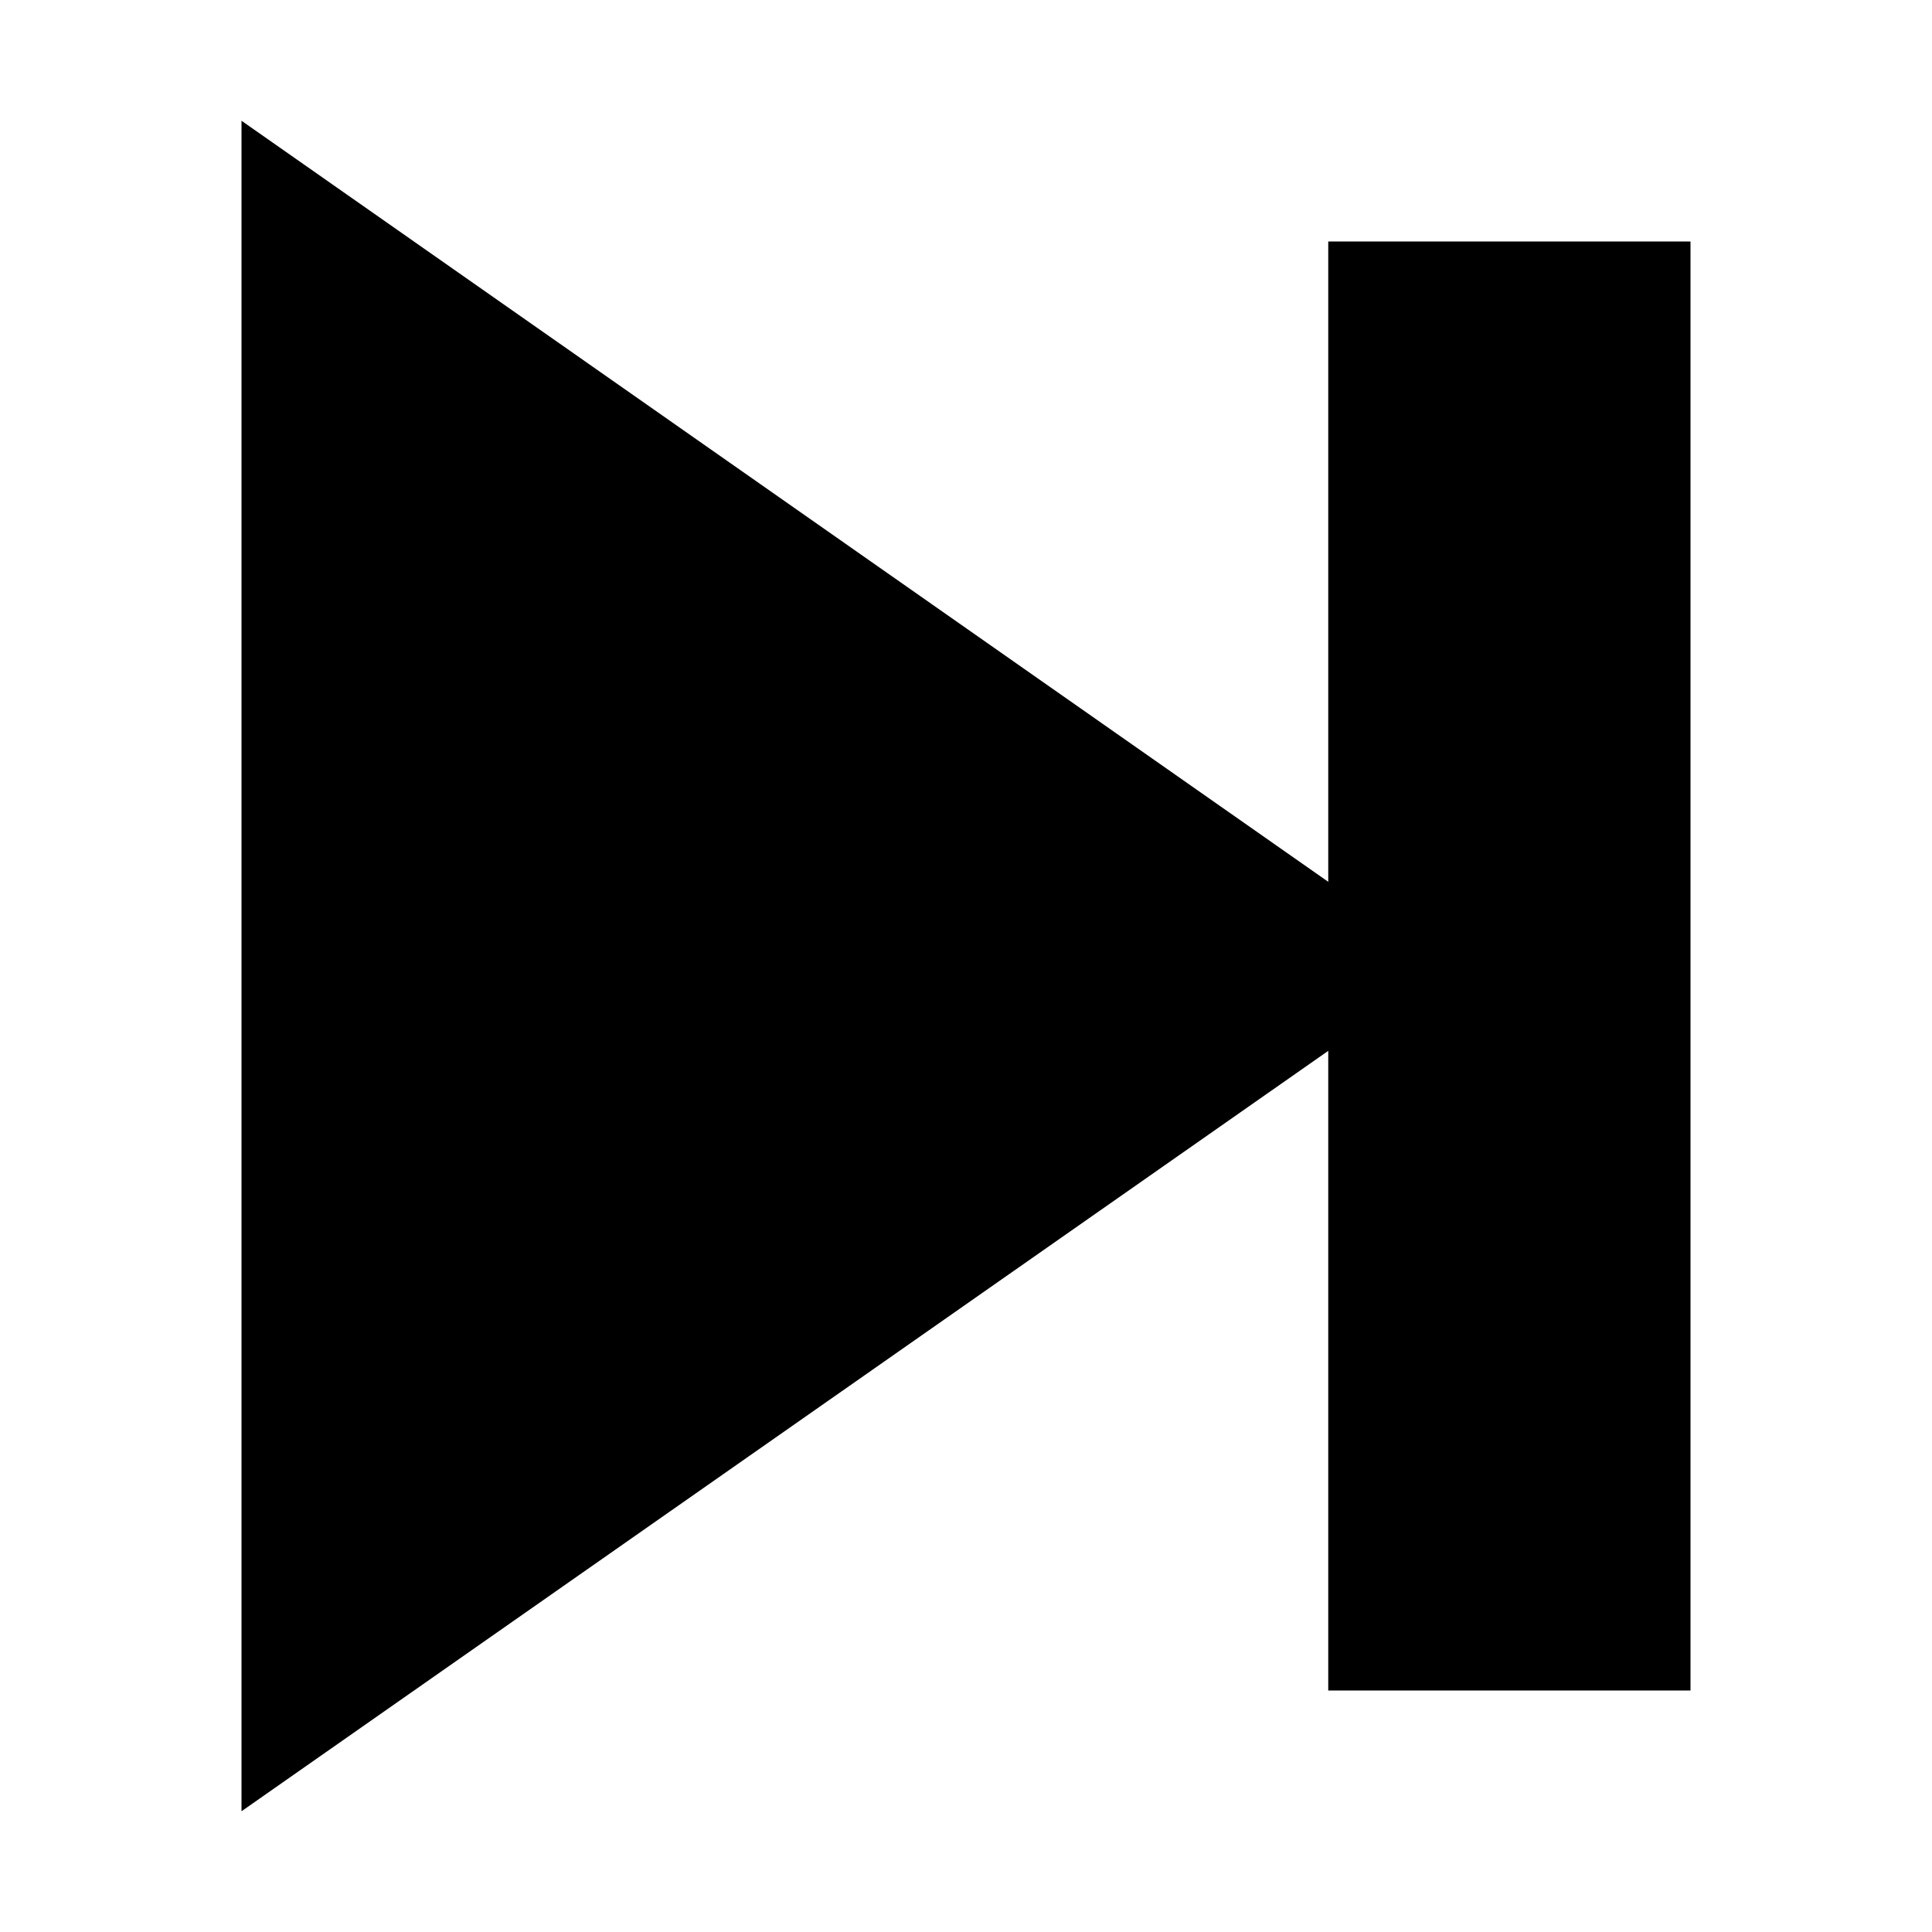 <?xml version="1.0" encoding="UTF-8"?>
<svg width="16" height="16" version="1.1" xmlns="http://www.w3.org/2000/svg">
 <rect transform="scale(-1,1)" x="-14" y="2" width="3" height="12" stroke-width=".961" style="paint-order:fill markers stroke"/>
 <path id="a" d="m2 1v14l10-6.997z" stroke-width=".943"/>
</svg>
